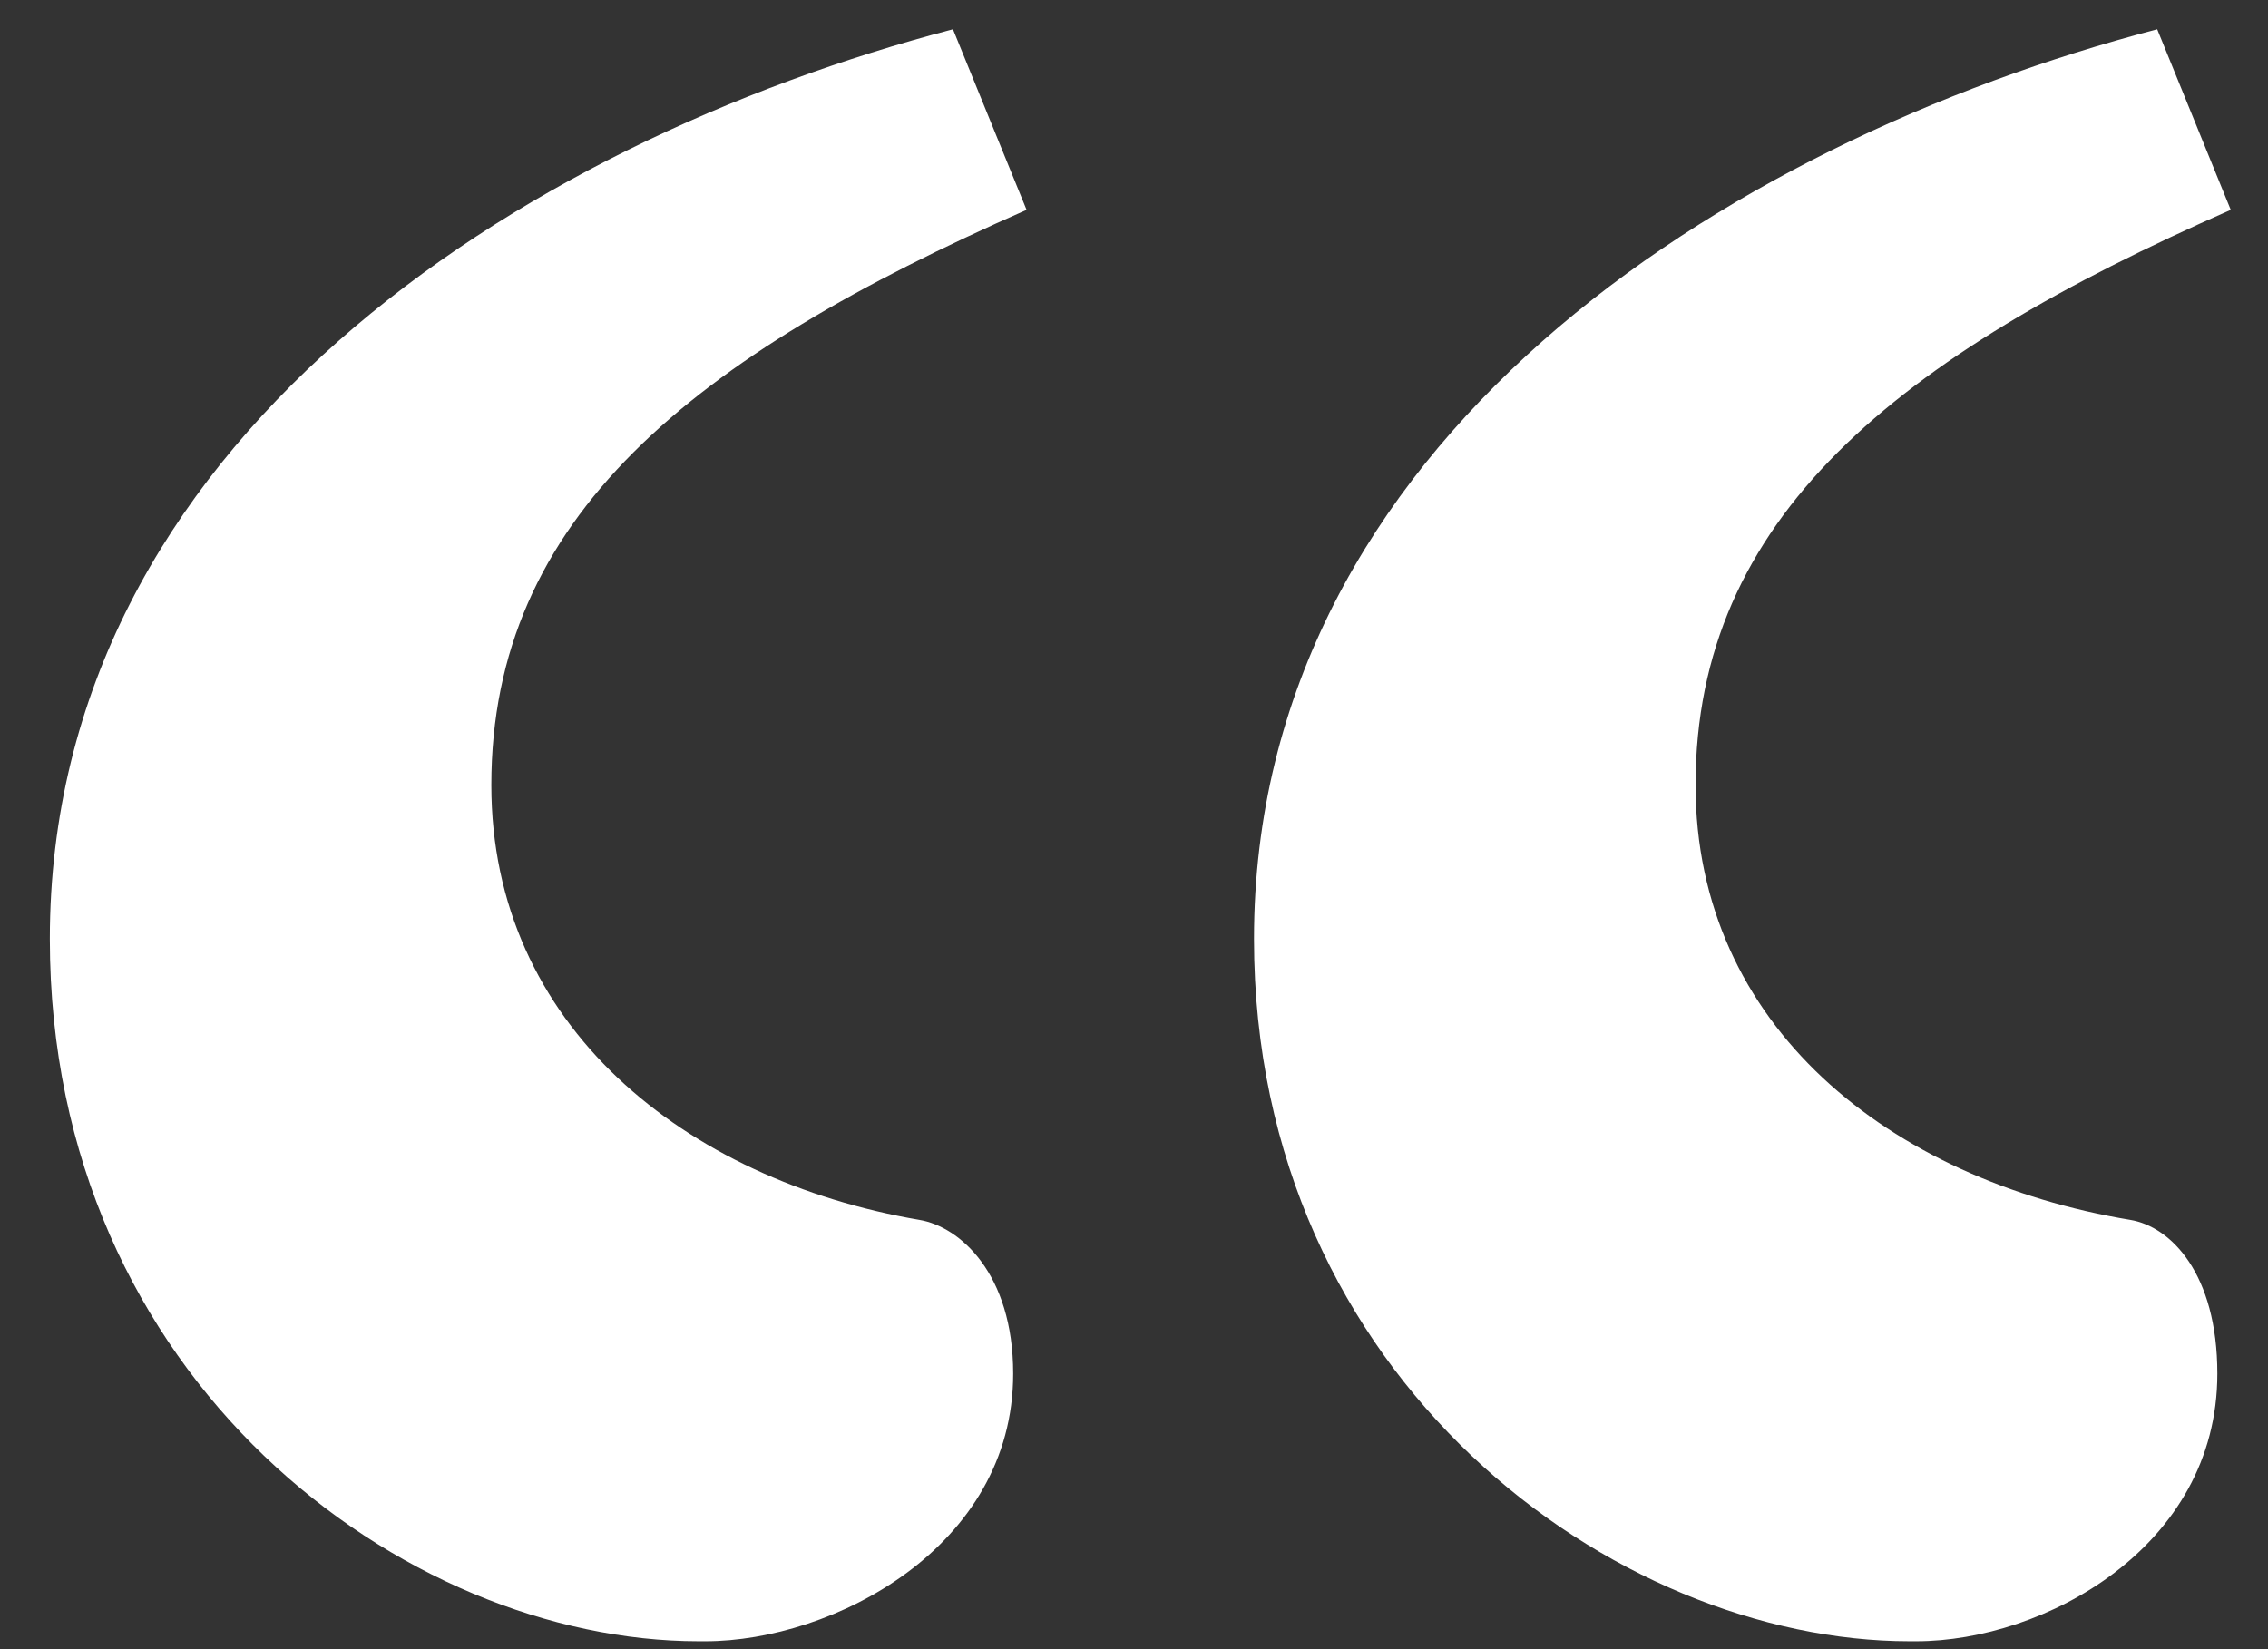 <svg width="33" height="24" fill="none" xmlns="http://www.w3.org/2000/svg"><rect width="100%" height="100%" fill="#333333" stroke="none"/><path d="M13.866.426C7.539 2.08.725 6.46.725 13.664c0 6.425 5.159 10.221 9.442 10.221h.097c1.85 0 4.478-1.363 4.478-3.894 0-1.46-.779-2.141-1.363-2.238-3.407-.584-6.23-2.823-6.23-6.328 0-3.893 2.92-6.23 7.788-8.371L13.866.426zm17.522 0C25.06 2.08 18.246 6.46 18.246 13.664c0 6.425 5.257 10.221 9.54 10.221h.097c1.85 0 4.38-1.363 4.38-3.894 0-1.46-.68-2.141-1.265-2.238-3.504-.584-6.327-2.823-6.327-6.328 0-3.893 2.92-6.23 7.787-8.371L31.388.426z" fill="#fff"/></svg>